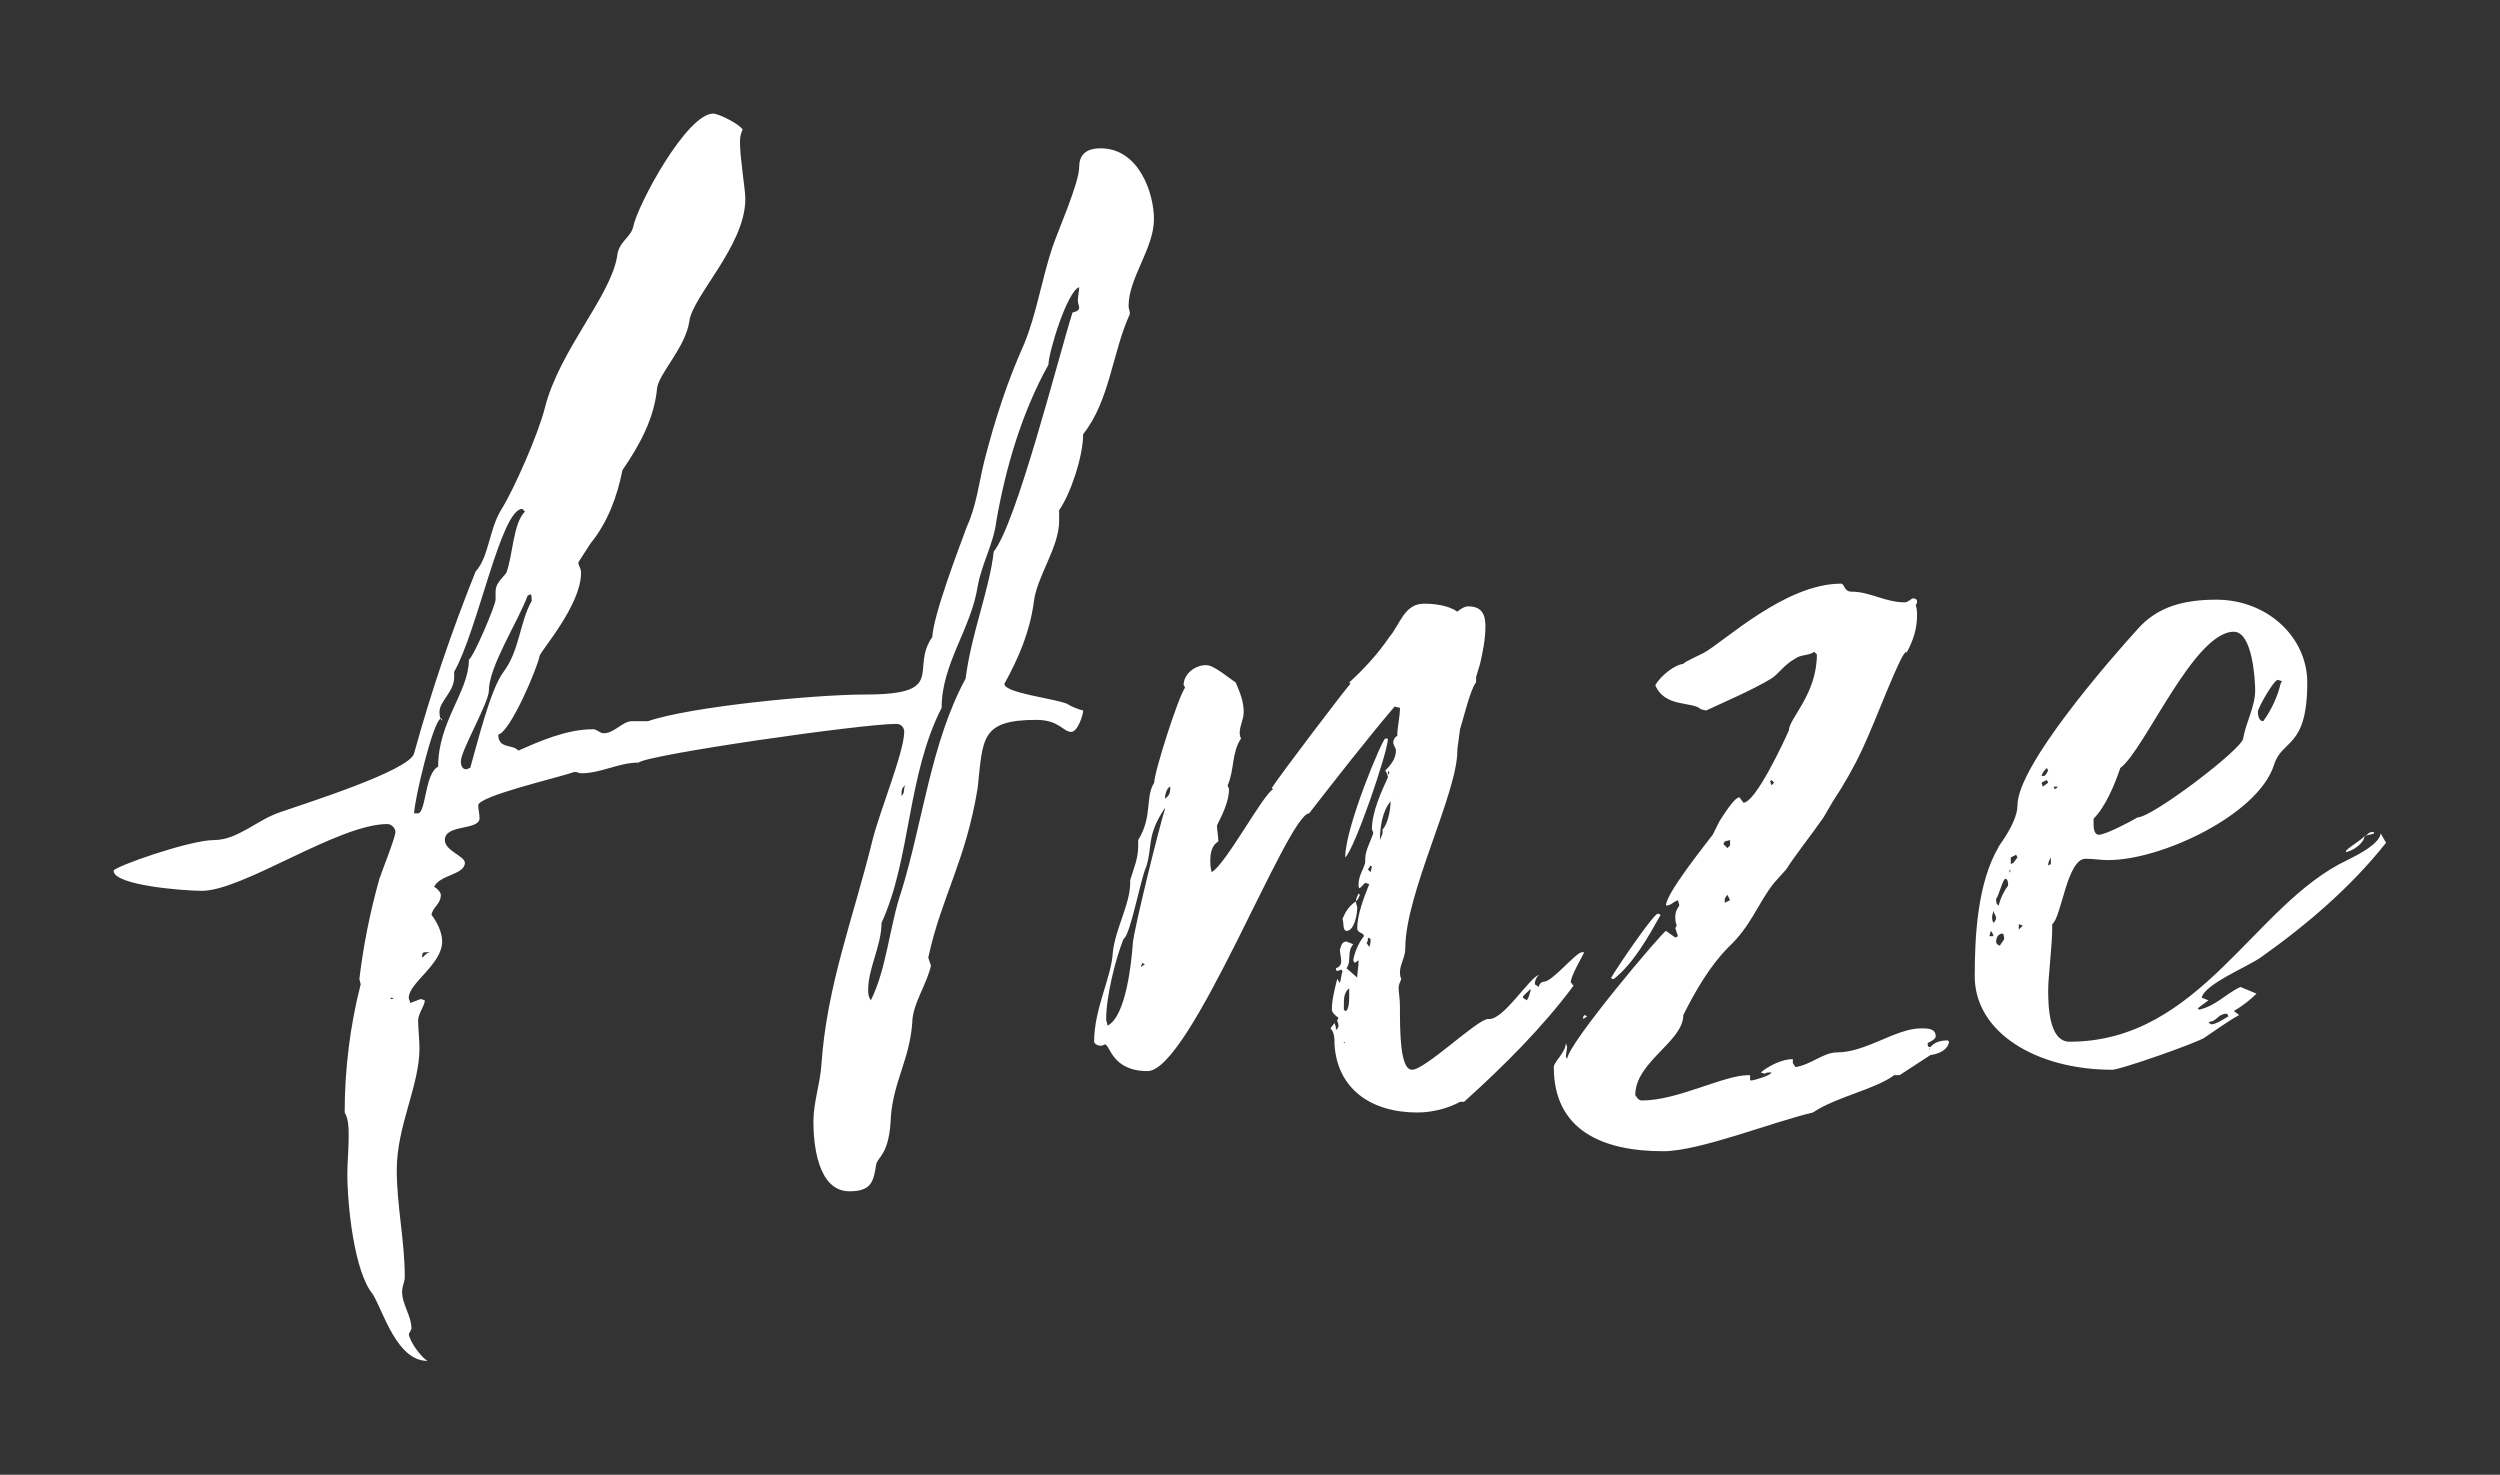 
        <svg xmlns="http://www.w3.org/2000/svg" xmlns:xlink="http://www.w3.org/1999/xlink" version="1.1" width="3300" height="1946.685" viewBox="0 0 3300 1946.685">
			
			<rect x="0" y="0" width="3300" height="1946.685" fill="#333333" stroke="none"/>
			
			<g transform="scale(15) translate(10, 10)">
				<defs id="SvgjsDefs17118"/><g id="SvgjsG17119" featureKey="nameFeature-0" transform="matrix(2.938,0,0,2.938,6.464,-30.795)" fill="#fff"><path d="M18.76 40.68 c0 -0.6 0.2 -1.12 0.24 -1.72 c0.16 -2.36 0.96 -4.4 1.52 -6.68 c0.2 -0.84 0.96 -2.68 0.96 -3.28 c0 -0.12 -0.08 -0.24 -0.24 -0.24 c-1.04 0 -7.44 0.92 -7.72 1.16 c-0.6 0 -1.12 0.32 -1.72 0.32 c-0.08 0 -0.08 -0.04 -0.2 -0.04 c-0.44 0.16 -2.88 0.72 -2.88 1 c0 0.12 0.04 0.24 0.04 0.4 c-0.04 0.36 -1.04 0.16 -1.04 0.64 c0 0.32 0.6 0.48 0.6 0.68 c0 0.36 -0.76 0.36 -0.92 0.72 c0.08 0.04 0.2 0.16 0.2 0.24 c0 0.28 -0.24 0.36 -0.28 0.6 c0.16 0.2 0.32 0.52 0.32 0.8 c0 0.68 -1 1.24 -1 1.68 c0 0.08 0.04 0.08 0.04 0.16 l0.32 -0.12 l0.12 0.04 c0 0.16 -0.2 0.4 -0.2 0.6 c0 0.28 0.04 0.52 0.04 0.84 c0 1.12 -0.68 2.32 -0.68 3.64 c0 1.08 0.24 2.12 0.24 3.2 c0 0.16 -0.08 0.28 -0.08 0.44 c0 0.4 0.28 0.72 0.28 1.12 l-0.08 0.16 c0.04 0.24 0.36 0.68 0.56 0.8 c-0.92 0 -1.32 -1.48 -1.64 -2 c-0.56 -0.68 -0.76 -2.68 -0.76 -3.6 c0 -0.36 0.04 -0.72 0.04 -1.12 c0 -0.24 0 -0.52 -0.12 -0.72 c0 -1.28 0.16 -2.6 0.48 -3.84 l-0.04 -0.16 c0.12 -1 0.32 -2 0.6 -3 c0.08 -0.24 0.48 -1.24 0.48 -1.4 c0 -0.12 -0.12 -0.24 -0.24 -0.24 c-1.48 0 -4.32 2 -5.56 2 c-0.52 0 -2.64 -0.16 -2.64 -0.6 c0 -0.12 2.28 -0.92 3 -0.92 s1.28 -0.6 2 -0.84 c0.68 -0.24 3.88 -1.24 4 -1.76 c0.52 -1.88 1.12 -3.64 1.84 -5.44 c0.4 -0.44 0.4 -1.24 0.76 -1.84 c0.4 -0.64 1.12 -2.28 1.32 -3.08 c0.44 -1.72 1.96 -3.32 2.16 -4.52 c0.04 -0.44 0.4 -0.56 0.48 -0.88 c0.12 -0.64 1.6 -3.4 2.4 -3.4 c0.16 0 0.8 0.32 0.88 0.48 c-0.04 0.08 -0.08 0.2 -0.08 0.36 c0 0.52 0.16 1.4 0.16 1.72 c0 1.4 -1.6 2.92 -1.68 3.68 c-0.12 0.76 -0.88 1.52 -0.96 1.96 c-0.08 0.92 -0.52 1.72 -1.04 2.48 c-0.16 0.8 -0.44 1.56 -0.96 2.2 l-0.36 0.56 c0 0.12 0.08 0.16 0.08 0.32 c0 0.96 -1.2 2.32 -1.24 2.48 c-0.08 0.4 -0.88 2.28 -1.24 2.36 c0 0.44 0.44 0.28 0.6 0.48 c0.64 -0.28 1.44 -0.64 2.24 -0.64 c0.12 0 0.2 0.12 0.32 0.12 c0.32 0 0.56 -0.36 0.84 -0.36 l0.48 0 c1.28 -0.44 5 -0.8 6.52 -0.8 c2.48 0 1.32 -0.76 2 -1.72 c0.04 -0.68 0.76 -2.56 1.04 -3.32 c0.28 -0.6 0.36 -1.32 0.52 -1.96 c0.32 -1.24 0.68 -2.36 1.2 -3.52 c0.36 -0.88 0.52 -1.92 0.84 -2.88 c0.16 -0.48 0.8 -1.92 0.8 -2.4 c0 -0.32 0.16 -0.56 0.64 -0.56 c1.16 0 1.6 1.36 1.6 2.12 c0 0.88 -0.76 1.76 -0.76 2.6 c0 0.08 0.04 0.16 0.04 0.24 c-0.52 1.12 -0.6 2.6 -1.4 3.6 c0 0.64 -0.36 1.76 -0.72 2.28 l0 0.32 c0 0.8 -0.68 1.68 -0.76 2.44 c-0.12 0.88 -0.44 1.64 -0.88 2.44 c0 0.28 1.52 0.44 1.88 0.6 c0.12 0.08 0.32 0.16 0.48 0.2 c0 0.12 -0.16 0.64 -0.36 0.64 c-0.24 0 -0.36 -0.36 -1.04 -0.36 c-1.68 0 -1.6 0.56 -1.76 2.04 c-0.36 2.2 -1.08 3.24 -1.48 5.08 l0.08 0.24 c-0.12 0.56 -0.56 1.16 -0.56 1.72 c-0.08 1.08 -0.56 1.76 -0.64 2.8 c-0.04 1.16 -0.4 1.2 -0.44 1.44 c-0.08 0.48 -0.12 0.8 -0.8 0.8 c-0.96 0 -1.08 -1.44 -1.08 -2.08 z M20.8 34.72 c0 0.68 -0.4 1.36 -0.4 2 c0 0.12 0 0.2 0.08 0.32 c0.48 -0.96 0.56 -2.24 0.92 -3.28 c0.64 -2.08 0.88 -4.44 1.92 -6.36 c0.16 -1.32 0.72 -2.68 0.84 -3.8 c0.68 -0.84 1.92 -5.76 2.36 -7.16 c0.16 -0.04 0.2 -0.08 0.2 -0.16 c0 -0.04 -0.04 -0.12 -0.04 -0.2 c0 -0.12 0.04 -0.28 0.04 -0.4 c-0.36 0.12 -0.92 1.96 -0.92 2.32 c-0.8 1.44 -1.28 3.08 -1.56 4.68 c-0.08 0.68 -0.44 1.28 -0.56 1.96 c-0.2 1.28 -1.08 2.32 -1.08 3.64 c-1.04 2.04 -0.92 4.52 -1.8 6.44 z M9.24 25.04 l0 -0.24 c0 -0.24 0.16 -0.36 0.32 -0.56 c0.2 -0.52 0.2 -1.48 0.56 -1.84 l-0.08 -0.08 c-0.64 0 -1.32 3.6 -2.04 4.88 l0 0.16 c0 0.44 -0.44 0.72 -0.44 1.04 c0 0.04 0 0.16 0.04 0.2 c-0.24 0.08 -0.8 2.48 -0.8 2.84 l0.12 0 c0.24 -0.04 0.2 -1.2 0.6 -1.4 c0 -1.36 0.92 -2.24 0.92 -3.2 c0.16 -0.12 0.8 -1.64 0.8 -1.8 z M8.48 30.08 c0.2 -0.68 0.6 -2.36 1 -2.88 c0.48 -0.64 0.48 -1.48 0.84 -2.12 c0 -0.12 0 -0.2 -0.04 -0.2 l-0.08 0.04 c-0.28 0.76 -1.16 2.12 -1.16 2.84 c0 0.36 -0.84 1.8 -0.84 2.12 c0 0.12 0.04 0.24 0.16 0.24 c0.04 0 0.08 -0.04 0.12 -0.04 z M21.4 30.92 c0.12 -0.12 0.04 -0.24 0.12 -0.32 c-0.08 0.04 -0.12 0.12 -0.12 0.2 l0 0.12 z M7.12 35.6 c-0.08 0 -0.08 0.08 -0.08 0.16 l0 0 c0.08 -0.04 0.08 -0.12 0.24 -0.16 l-0.16 0 z M6.12 36.96 l-0.04 0.04 l0.12 0 z M7.64 28.68 c0 -0.04 0 -0.08 -0.04 -0.08 c0 0.04 0.04 0.04 0.04 0.08 z M40.488 36.28 c-0.08 0.08 -0.12 0.16 -0.12 0.28 l0.12 0.08 c0 -0.08 0.08 -0.16 0.16 -0.16 c0.24 0 0.92 -0.84 1.12 -0.88 l0.08 0 c-0.08 0.16 -0.4 0.72 -0.4 0.88 l0 0.04 s0.04 0 0.04 0.04 l0.04 0.04 c-0.92 1.24 -2.08 2.4 -3.28 3.48 l-0.08 0 l-0.04 0 c-0.36 0.2 -0.84 0.32 -1.28 0.32 c-1.4 0 -2.4 -0.72 -2.48 -2.04 c0 -0.16 0 -0.36 -0.12 -0.48 l0.12 -0.16 l0.04 0.12 l0 0.08 l0 0 c0.04 0 0.08 -0.08 0.08 -0.12 c0 -0.08 -0.04 -0.12 -0.04 -0.16 l0.04 -0.08 c-0.08 -0.04 -0.2 -0.16 -0.2 -0.24 c0 -0.28 0.08 -0.6 0.16 -0.92 l0.08 0.12 c0.04 -0.12 0.04 -0.24 0.08 -0.36 l-0.04 -0.04 s-0.08 0.04 -0.12 0.04 s-0.04 -0.08 -0.04 -0.08 c0.12 -0.04 0.16 -0.12 0.16 -0.2 c0 -0.12 -0.04 -0.28 -0.04 -0.36 c0.04 -0.08 0.04 -0.24 0.2 -0.24 l0.2 0.08 c-0.2 0.24 -0.04 0.48 -0.2 0.72 l0.32 0.28 c0 -0.16 0.04 -0.32 0.04 -0.48 l0 -0.04 l-0.12 0.08 l-0.04 -0.08 c0.04 -0.24 0.16 -0.52 0.32 -0.72 c0 -0.12 -0.2 -0.08 -0.2 -0.24 c0 -0.4 0.2 -0.92 0.36 -1.32 l-0.12 -0.04 l-0.16 0.16 c-0.04 0 -0.04 -0.04 -0.04 -0.12 c0 -0.28 0.2 -0.52 0.2 -0.68 l0 -0.08 c0 -0.24 0.16 -0.52 0.24 -0.76 c0 -0.04 -0.04 -0.12 -0.04 -0.12 c0 -0.52 0.28 -1.12 0.48 -1.56 c0 -0.04 -0.04 -0.16 -0.08 -0.2 c0.16 -0.16 0.32 -0.36 0.32 -0.6 c0 -0.08 -0.08 -0.16 -0.08 -0.24 s0.04 -0.16 0.12 -0.2 l0.04 0.04 l-0.04 -0.04 c0 -0.28 0.08 -0.56 0.08 -0.84 l-0.16 -0.04 c-0.88 1.04 -1.72 2.12 -2.56 3.2 c-0.64 0 -3.56 7.72 -4.84 7.72 c-1.08 0 -1.12 -0.8 -1.28 -0.8 c-0.08 0.04 -0.08 0.04 -0.12 0.04 c-0.12 0 -0.2 -0.08 -0.2 -0.12 c0 -1 0.52 -1.92 0.56 -2.68 c0.08 -0.72 0.52 -1.44 0.52 -2.08 l0 -0.08 c0.12 -0.4 0.24 -0.64 0.24 -1.04 l0 -0.16 c0.44 -0.72 0.2 -1.28 0.48 -1.72 c0 -0.32 0.72 -2.56 0.92 -2.84 c0 -0.04 -0.04 -0.08 -0.04 -0.08 c0 -0.32 0.32 -0.6 0.68 -0.6 c0.16 0 0.44 0.2 0.6 0.32 l0.28 0.2 c0.12 0.28 0.24 0.56 0.24 0.88 c0 0.24 -0.12 0.4 -0.12 0.64 c0 0 0 0.08 0.04 0.16 c-0.28 0.4 -0.2 0.96 -0.4 1.4 c0 0.04 0.04 0.08 0.04 0.12 c0 0.36 -0.2 0.76 -0.36 1.08 c0 0.16 0.04 0.32 0.04 0.48 c-0.2 0.12 -0.24 0.36 -0.24 0.56 c0 0.12 0 0.2 0.04 0.36 c0.4 -0.2 1.56 -2.36 1.84 -2.48 l-0.04 -0.04 c0.2 -0.32 2.32 -3.12 2.36 -3.12 l-0.04 -0.04 c0.44 -0.4 0.88 -0.88 1.2 -1.36 c0.32 -0.36 0.44 -1 1.04 -1 c0.28 0 0.72 0.04 1 0.24 c0.04 -0.04 0.2 -0.16 0.32 -0.16 c0.44 0 0.52 0.28 0.52 0.6 c0 0.4 -0.08 0.76 -0.16 1.12 l-0.12 0.4 l0 0.16 c-0.16 0.16 -0.4 1.16 -0.48 1.4 l-0.08 0.6 l0 0.04 c0 1.28 -1.56 4.28 -1.56 5.92 c0 0.28 -0.16 0.48 -0.16 0.72 c0 0.04 0 0.12 0.04 0.2 c-0.04 0.12 -0.08 0.16 -0.08 0.28 s0.04 0.28 0.04 0.56 c0 0.72 0 1.88 0.36 1.88 c0.4 0 1.96 -1.52 2.28 -1.52 l0.04 0 c0.44 0 1.2 -1.24 1.48 -1.32 z M27.528 37.6 c0 0.08 0.04 0.12 0.04 0.2 c0.56 -0.28 0.72 -1.92 0.76 -2.48 c0.04 -0.44 0.8 -3.52 0.96 -4 l0 -0.04 c-0.56 0.84 -0.36 1.12 -0.56 1.76 c-0.16 0.32 -0.48 2.08 -0.68 2.16 c-0.24 0.6 -0.52 1.72 -0.52 2.4 z M35.968 29.2 c0 0.4 -1 3.32 -1.28 3.56 c0 -0.92 1.12 -3.56 1.2 -3.56 l0.08 0 z M35.008 34.08 c0 0.08 0.04 0.12 0.04 0.2 c0 0.16 -0.08 0.68 -0.32 0.68 c-0.12 0 -0.08 -0.28 -0.12 -0.36 c0.08 -0.2 0.2 -0.4 0.4 -0.52 z M35.808 32.04 l0 -0.12 c0.16 -0.16 0.24 -0.6 0.24 -0.84 c-0.24 0.28 -0.32 0.76 -0.32 1.16 z M34.648 37.16 l0 0.04 l0 0.12 l0.04 0.04 c0.12 0 0.12 -0.36 0.12 -0.44 l0 -0.24 c-0.16 0.12 -0.16 0.32 -0.16 0.48 z M40.248 36.72 l-0.04 0 c0 0.04 -0.2 0.16 -0.2 0.24 l0.12 0.08 c0.08 -0.12 0.08 -0.2 0.12 -0.32 z M29.448 30.68 l0 -0.04 c-0.12 0.04 -0.16 0.28 -0.16 0.36 c0.12 -0.08 0.16 -0.16 0.16 -0.32 z M35.328 35.32 l0.08 0.12 c0.04 -0.08 0.04 -0.16 0.04 -0.24 l-0.08 -0.04 c0 0.08 0 0.12 -0.04 0.16 z M35.488 33.04 l-0.04 -0.04 l-0.08 0.12 l0.08 0.08 z M35.008 34.08 c0 -0.08 0.04 -0.16 0.08 -0.24 l0.04 0.04 c-0.04 0.08 -0.04 0.12 -0.12 0.2 z M28.688 35.96 l-0.08 -0.04 c0 0.04 -0.04 0.08 -0.04 0.12 z M35.968 30.28 l0.04 -0.04 c0 -0.04 0 -0.04 -0.04 -0.08 l0 0.12 z M35.048 36.52 l-0.04 0.08 z M34.648 38.28 l0 0.04 l0.04 0 z M36.168 30.8 l-0.04 0 l0 0.04 c0 -0.04 0 -0.04 0.04 -0.04 z M32.168 32.08 l0.04 0 l0.04 0 l-0.08 0 z M52.776 38.28 c-0.04 0.24 -0.28 0.36 -0.56 0.4 l-0.92 0.6 l-0.16 0 c-0.6 0.44 -1.72 0.64 -2.44 1.12 c-1.2 0.28 -3.4 1.16 -4.48 1.16 c-1.84 0 -3.28 -0.64 -3.28 -2.52 c0 -0.16 0.36 -0.44 0.36 -0.72 l0.04 0.12 l-0.04 0.28 l0.04 0.08 c0 -0.44 2.88 -3.84 2.96 -3.84 l0.28 0.2 l0.08 -0.04 l-0.08 -0.24 l0.04 -0.08 c-0.04 -0.12 -0.04 -0.16 -0.04 -0.28 s0.04 -0.2 0.12 -0.32 l-0.04 -0.16 c-0.2 0.08 -0.2 0.16 -0.36 0.16 c0 -0.36 1.16 -1.8 1.4 -2.12 l0.2 -0.4 c0.08 -0.12 0.44 -0.72 0.6 -0.72 l0.12 0.16 c0.36 0 1.2 -1.8 1.36 -2.16 c0 -0.36 0.84 -1.08 0.84 -2.28 l-0.08 -0.08 c-0.16 0.12 -0.4 0.08 -0.56 0.2 c-0.36 0.2 -0.48 0.44 -0.72 0.6 c-0.6 0.36 -1.36 0.68 -1.96 0.96 l-0.16 -0.04 c-0.24 -0.24 -1.08 -0.04 -1.36 -0.72 c0.16 -0.28 0.6 -0.64 0.88 -0.64 l-0.04 0 c0 -0.04 0.52 -0.28 0.6 -0.32 c0.6 -0.32 2.44 -2.08 4.12 -2.08 c0.12 0 0.08 0.24 0.32 0.24 c0.56 0 1 0.32 1.6 0.32 c0.08 0 0.2 -0.12 0.24 -0.12 c0.08 0 0.12 0.04 0.12 0.08 s0 0.08 -0.04 0.12 c0.04 0.12 0.04 0.2 0.04 0.32 c0 0.4 -0.12 0.76 -0.32 1.12 l0 -0.04 c-0.16 0 -0.92 2.08 -1.32 2.92 c-0.24 0.52 -0.56 1.08 -0.88 1.56 l-0.28 0.48 c-0.36 0.52 -0.84 1.12 -1.12 1.56 l-0.36 0.4 c-0.48 0.6 -0.68 1.28 -1.36 1.92 c-0.56 0.56 -1 1.32 -1.36 2.04 c0 0.8 -1.44 1.4 -1.44 2.4 c0.04 0.04 0.08 0.16 0.2 0.16 c1.08 0 2.44 -0.76 3.2 -0.76 c0.04 0 0.04 0 0.04 0.04 l0 0.08 c0 0.04 0 0.04 0.04 0.04 c0.08 0 0.6 -0.16 0.6 -0.24 l0 0 c-0.12 0 -0.16 0 -0.2 0.04 l-0.12 -0.04 c0.24 -0.2 0.64 -0.4 0.96 -0.4 l0 0.12 l0.08 0.12 c0.48 -0.08 0.84 -0.44 1.24 -0.44 c0.88 0 1.76 -0.72 2.52 -0.72 c0.2 0 0.44 0 0.44 0.24 c0 0.08 -0.16 0.16 -0.24 0.2 l0 0.04 c0 0.04 0 0.08 0.08 0.08 c0 0.04 -0.04 0.04 -0.04 0.04 l0 0.04 s0.08 -0.28 0.56 -0.28 z M42.736 36.4 l-0.04 0 s-0.04 0 -0.04 -0.04 c0.16 -0.28 1.24 -1.88 1.4 -1.92 l0.08 0.04 c-0.36 0.64 -0.8 1.44 -1.4 1.92 z M46.056 32.28 l-0.04 0.08 l0.12 0.12 l0.08 -0.08 l0 -0.16 z M46.136 33.88 c-0.04 0.04 -0.08 0.12 -0.08 0.12 l0 0.12 l0.16 -0.08 z M47.416 30.48 l0.04 0.12 l0.08 -0.08 l-0.08 -0.08 z M41.936 37.52 l-0.12 0.08 l0 -0.04 c0 -0.04 0 -0.04 0.04 -0.08 z M65.704 32.04 l0.16 0.28 c-1.04 1.32 -2.4 2.48 -3.76 3.44 c-0.4 0.28 -1.68 0.8 -1.76 1.2 l0.2 0.08 l-0.32 0.24 l0.04 0.04 c0.52 -0.12 0.8 -0.48 1.24 -0.68 l0.48 0.2 c-0.16 0.16 -0.4 0.36 -0.68 0.52 l0.16 0.12 c-0.36 0.2 -0.68 0.44 -1.04 0.68 c-0.24 0.16 -2.52 0.96 -2.76 0.96 c-2.28 0 -4.12 -1.12 -4.12 -2.8 c0 -1.2 0.08 -2.8 0.72 -3.88 c-0.12 0.12 0.56 -0.68 0.56 -1.24 c0 -1.2 2.8 -4.4 3.6 -5.28 c0.6 -0.68 1.4 -0.88 2.36 -0.88 c1.52 0 2.72 1.12 2.72 2.48 c0 2 -0.76 1.68 -1 2.48 c-0.48 1.48 -3.36 2.84 -4.96 2.84 c-0.24 0 -0.44 -0.04 -0.68 -0.04 c-0.56 0 -0.72 1.76 -1 1.96 l0 0.16 c0 0.44 -0.12 1.44 -0.12 1.8 c0 0.4 0 1.56 0.64 1.56 c3.92 0 5.52 -4.12 8.32 -5.44 c0.32 -0.16 0.96 -0.48 1 -0.8 z M57.104 31.6 l0 0.16 c0 0.08 0 0.32 0.16 0.32 c0.2 0 0.96 -0.4 1.16 -0.52 c0.44 0 3.12 -2.04 3.16 -2.36 c0.08 -0.48 0.36 -0.96 0.36 -1.44 c0 -0.32 -0.08 -1.76 -0.64 -1.76 c-1.2 0 -2.68 3.56 -3.4 4.08 c-0.16 0.48 -0.44 1.16 -0.8 1.52 z M62.624 27.44 c-0.12 0 -0.6 0.84 -0.6 0.96 s0.04 0.28 0.16 0.28 c0.24 -0.32 0.44 -0.76 0.52 -1.12 l0.04 -0.08 z M54.264 34.2 c0.04 -0.2 0.16 -0.44 0.28 -0.6 c0 -0.04 0 -0.2 -0.08 -0.2 s-0.2 0.52 -0.28 0.6 c0 0.08 0 0.16 0.08 0.2 z M60.584 37.68 l-0.04 0.04 c0.04 0 0.08 0.04 0.08 0.04 c0.16 0 0.44 -0.2 0.52 -0.24 l-0.04 -0.08 c-0.28 0 -0.32 0.24 -0.52 0.24 z M64.664 32.6 l0 -0.04 c0.16 -0.16 0.4 -0.28 0.56 -0.44 c-0.04 0.24 -0.36 0.44 -0.56 0.48 z M54.304 35.4 c0 -0.04 0.12 -0.16 0.12 -0.2 s0 -0.12 -0.04 -0.16 c-0.16 0 -0.2 0.16 -0.2 0.24 s0.08 0.12 0.12 0.12 z M54.704 32.92 l0.12 -0.16 l-0.04 -0.08 l-0.16 0.08 l0 0.2 z M54.184 34.56 c0 -0.04 -0.08 -0.16 -0.08 -0.2 l-0.04 0.16 c0 0.08 0 0.12 0.04 0.2 c0.04 -0.04 0.08 -0.08 0.08 -0.16 z M55.744 30.52 c0 -0.04 -0.04 -0.04 -0.04 -0.08 l-0.16 0.08 l0.04 0.12 z M55.624 30.32 c0.08 -0.04 0.08 -0.12 0.12 -0.16 l-0.04 -0.08 c-0.08 0.08 -0.12 0.12 -0.16 0.24 l0.08 0 z M54.864 34.92 l0.12 -0.12 l-0.12 -0.04 l0 0.16 z M65.504 32 l0 0.04 c-0.08 0.04 -0.2 0.04 -0.28 0.08 c0.16 -0.08 0.08 -0.12 0.28 -0.12 z M54.064 35.12 l0.04 0 c0 -0.04 -0.04 -0.12 -0.08 -0.16 l-0.04 0.16 l0.08 0 z M55.824 32.96 l0 -0.2 c-0.04 0.08 -0.08 0.12 -0.08 0.24 z M55.984 30.64 l-0.08 0 l0.04 0.08 c0.04 -0.04 0.08 -0.04 0.08 -0.08 l-0.04 0 z M54.584 33.2 l0.04 0 l-0.04 -0.04 l0.04 0 l-0.04 -0.04 l0 0.08 z"/></g>
			</g>
		</svg>
	